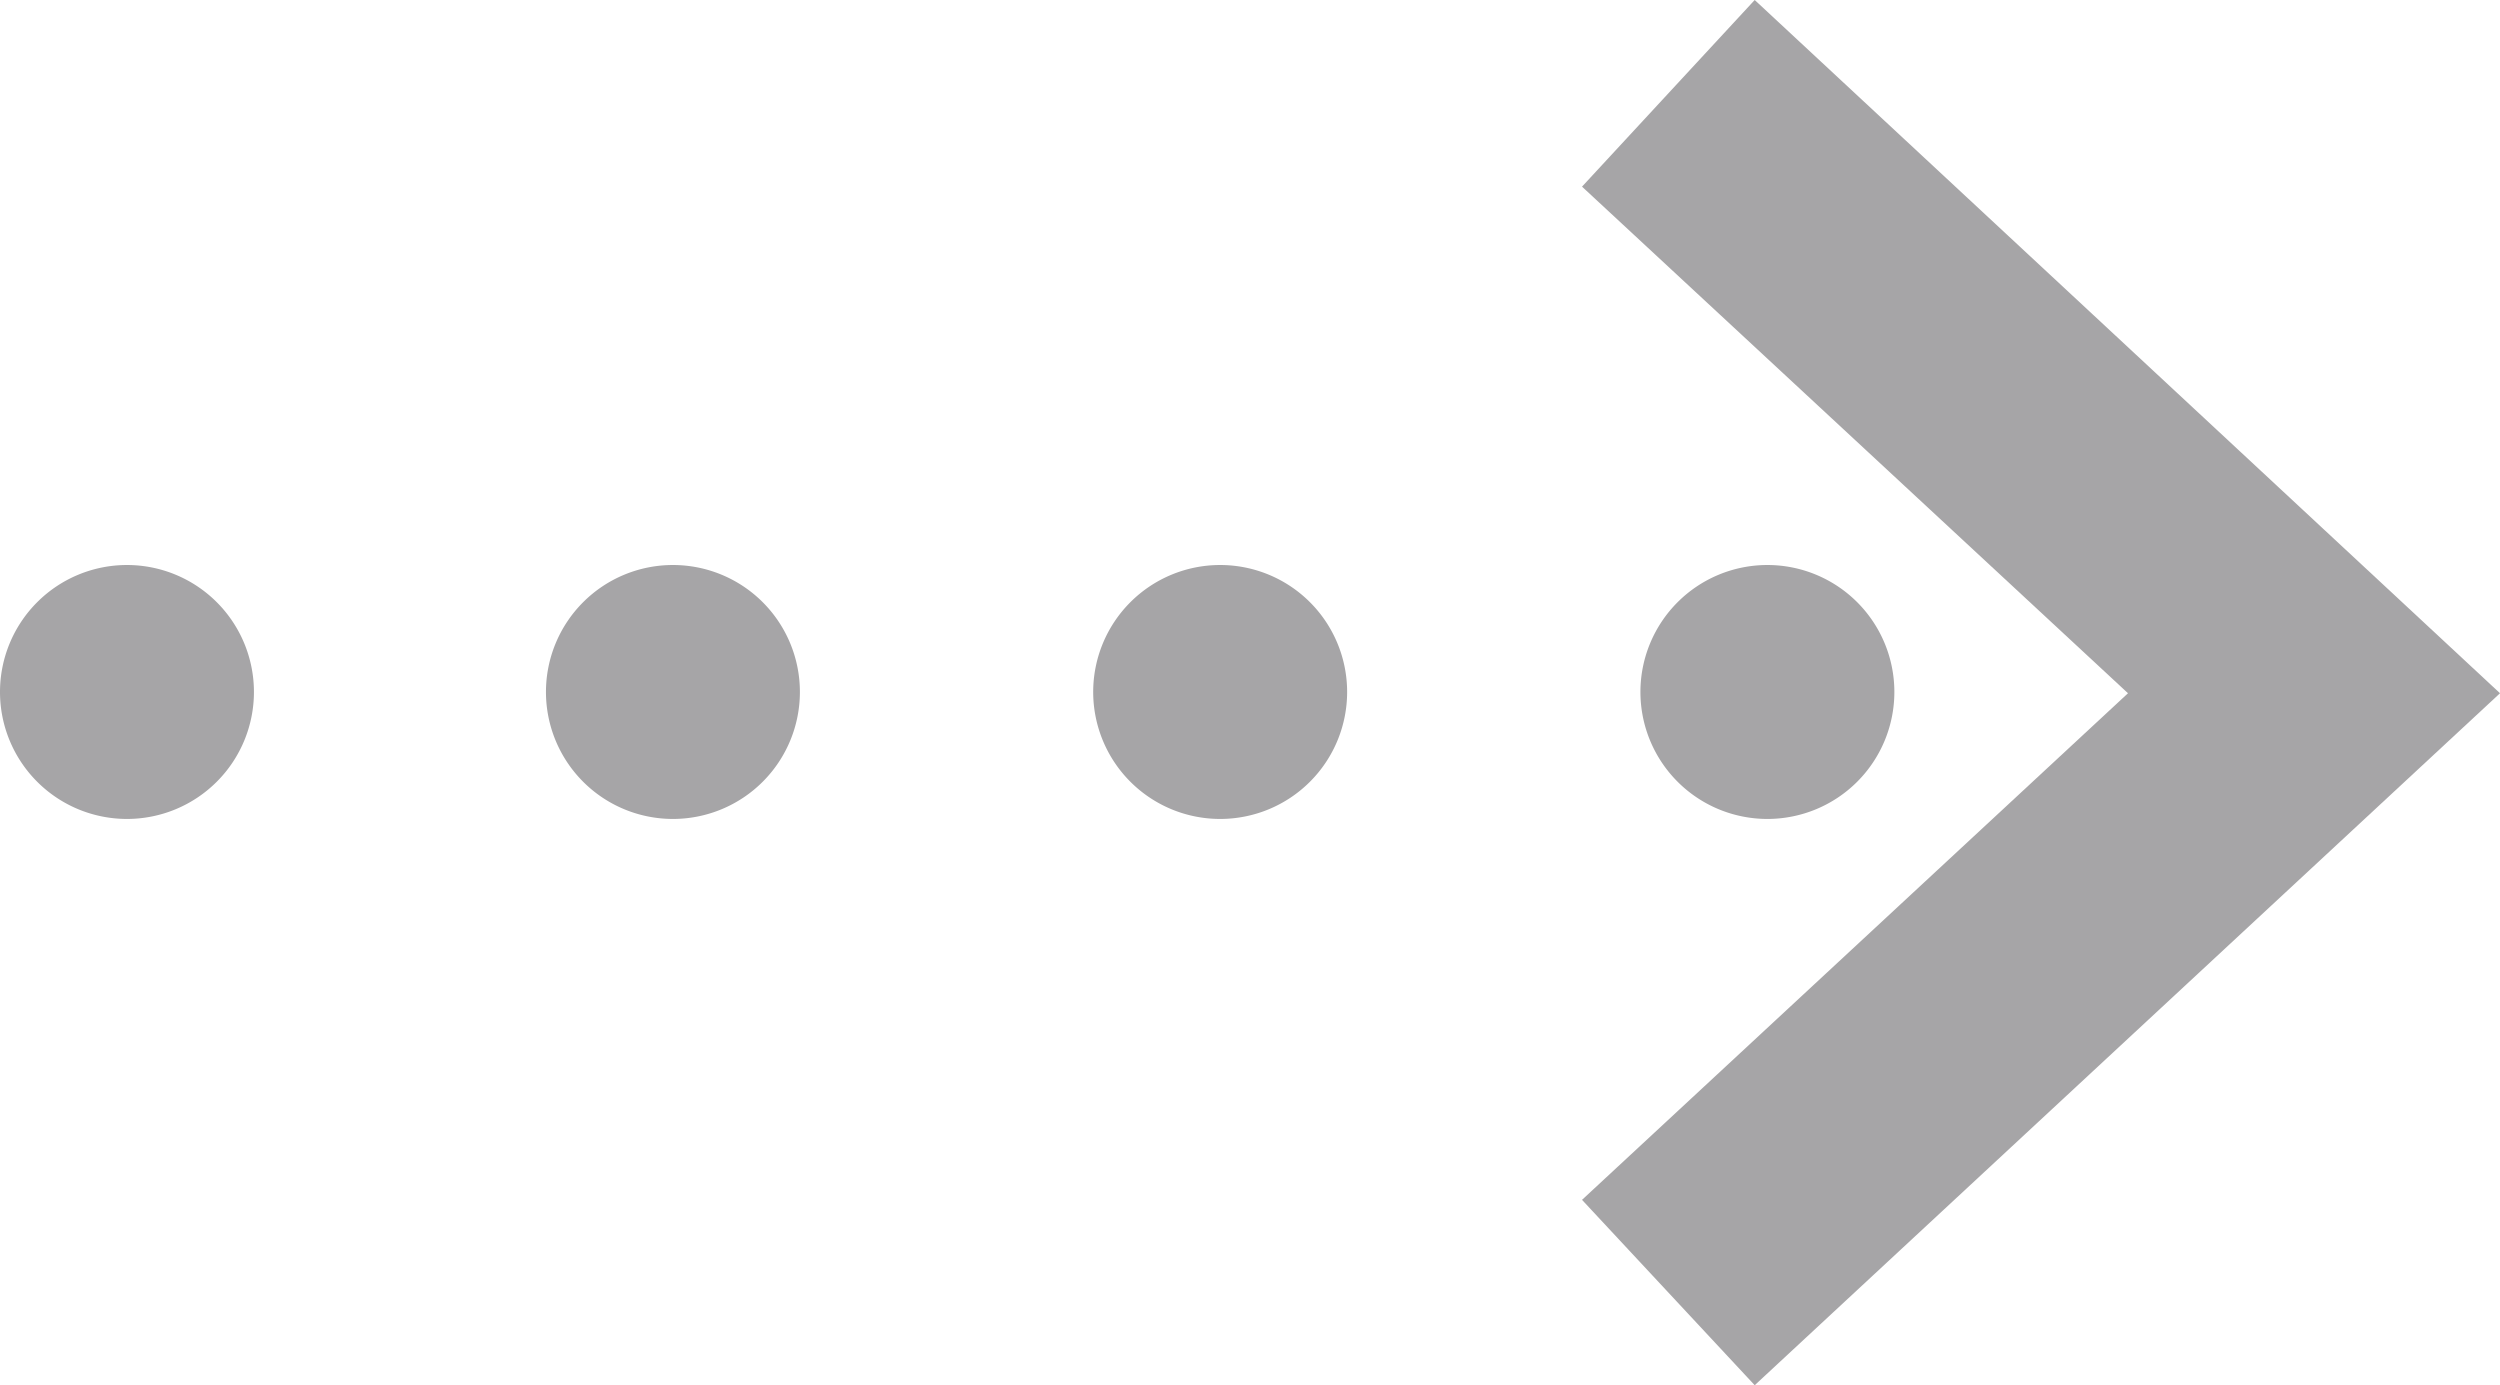 <svg xmlns="http://www.w3.org/2000/svg" viewBox="0 0 19.69 10.91"><defs><style>.cls-1{fill:#a6a5a7;}</style></defs><g id="Layer_2" data-name="Layer 2"><g id="Layer_1-2" data-name="Layer 1"><path class="cls-1" d="M12.92,5.45a1,1,0,0,1,1-1h0a1,1,0,0,1,1,1h0a1,1,0,0,1-1,1h0A1,1,0,0,1,12.92,5.45Zm-4.31,0a1,1,0,0,1,1-1h0a1,1,0,0,1,1,1h0a1,1,0,0,1-1,1h0A1,1,0,0,1,8.61,5.45Zm-4.31,0a1,1,0,0,1,1-1h0a1,1,0,0,1,1,1h0a1,1,0,0,1-1,1h0A1,1,0,0,1,4.3,5.45ZM0,5.45a1,1,0,0,1,1-1H1a1,1,0,0,1,1,1H2a1,1,0,0,1-1,1H1A1,1,0,0,1,0,5.45Z"/><polygon class="cls-1" points="13.82 10.91 12.46 9.45 16.76 5.46 12.46 1.47 13.82 0 19.69 5.46 13.82 10.91"/></g></g></svg>